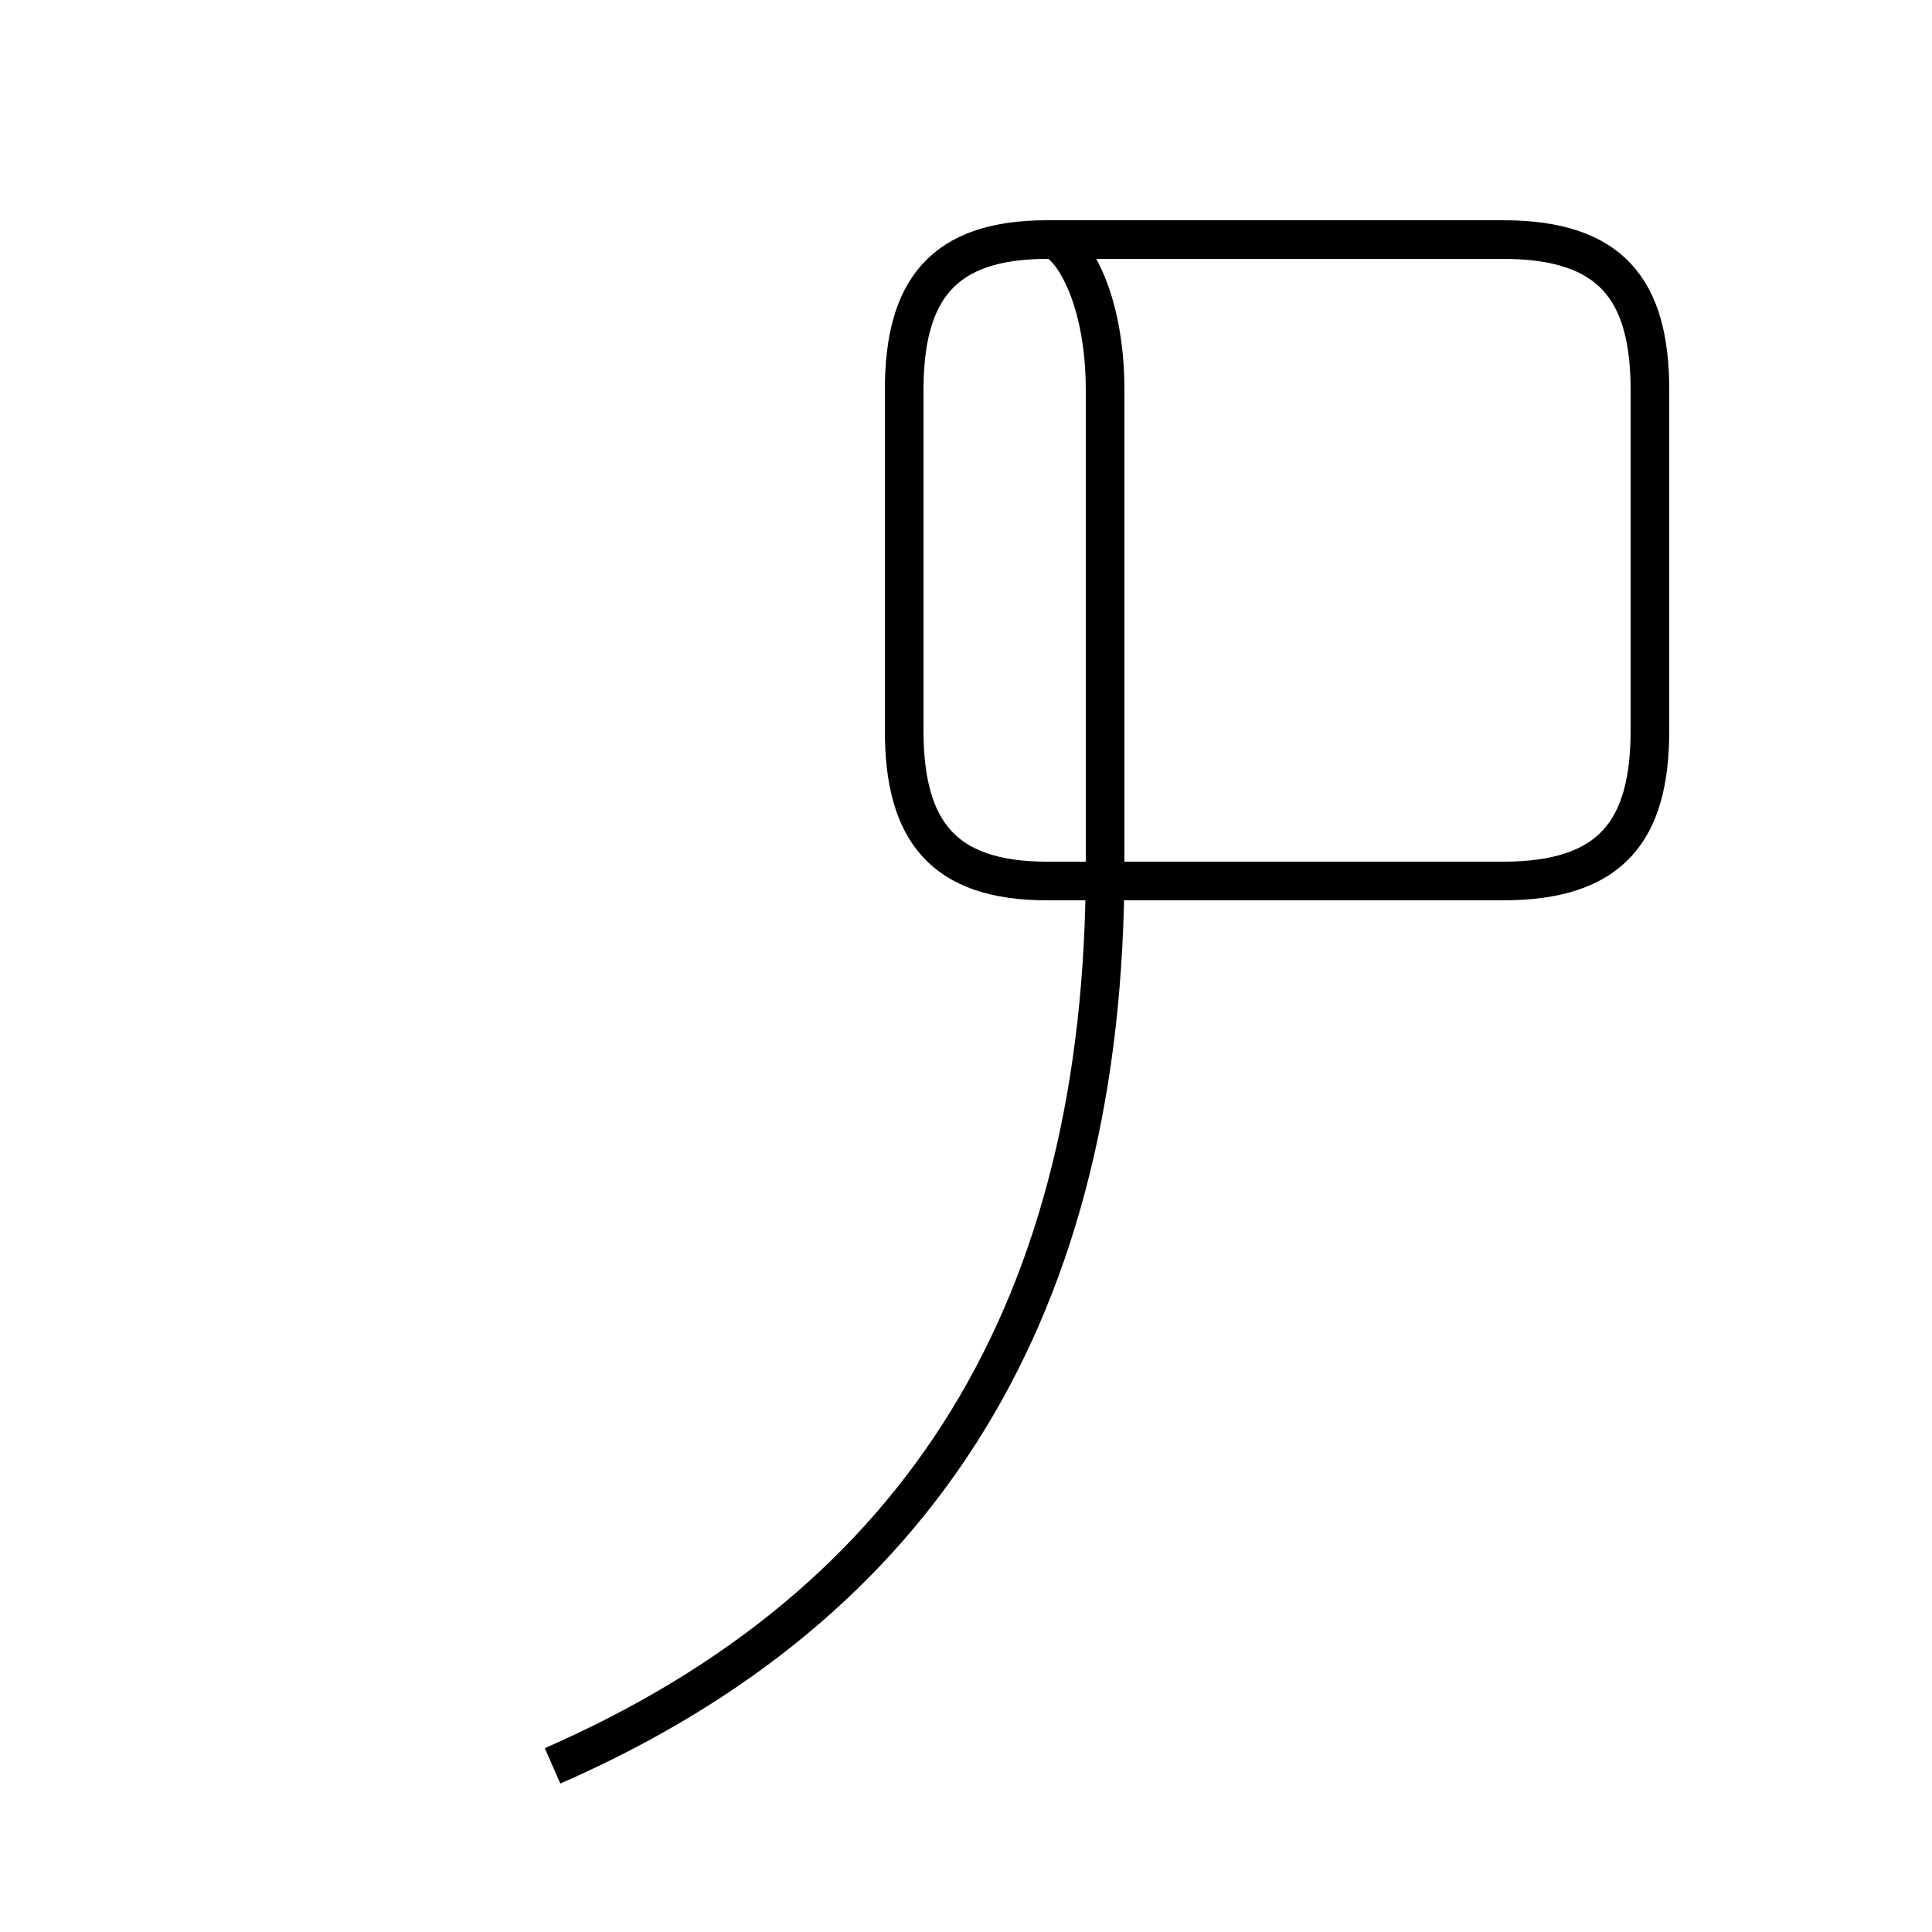 <?xml version='1.0' encoding='utf8'?>
<svg viewBox="0.0 -6.0 50.0 50.0" version="1.1" xmlns="http://www.w3.org/2000/svg">
<rect x="0.0" y="-6.0" width="50.0" height="50.0" fill="#808080" stroke="none"/>
<rect x="-1000" y="-1000" width="2000" height="2000" stroke="white" fill="white"/>
<g style="fill:white;stroke:#000000;  stroke-width:1">
<path d="M 14.3 1.7 C 23.9 -2.5 28.6 -10.2 28.6 -21.6 L 28.6 -33.9 C 28.6 -36.5 27.6 -37.8 27.2 -37.8 L 38.9 -37.8 C 41.7 -37.8 42.7 -36.5 42.7 -33.9 L 42.7 -25.1 C 42.7 -22.5 41.7 -21.2 38.9 -21.2 L 27.1 -21.2 C 24.4 -21.2 23.4 -22.5 23.4 -25.1 L 23.4 -33.9 C 23.4 -36.5 24.4 -37.8 27.1 -37.8 L 38.9 -37.8 C 41.7 -37.8 42.7 -36.5 42.7 -33.9 L 42.7 -25.1 C 42.7 -22.5 41.7 -21.2 38.9 -21.2 L 27.1 -21.2 C 24.4 -21.2 23.4 -22.5 23.4 -25.1 L 23.4 -33.9 C 23.4 -36.5 24.4 -37.8 27.1 -37.8 L 38.9 -37.8 C 41.7 -37.8 42.7 -36.5 42.7 -33.9 L 42.7 -25.1 C 42.7 -22.5 41.7 -21.2 38.9 -21.2 L 27.1 -21.2 C 24.4 -21.2 23.4 -22.5 23.4 -25.1 L 23.4 -33.9 C 23.4 -36.5 24.4 -37.8 27.1 -37.8 L 38.9 -37.8 C 41.7 -37.8 42.7 -36.5 42.7 -33.9 L 42.7 -25.1 C 42.7 -22.5 41.7 -21.2 38.9 -21.2 L 27.1 -21.2 C 24.4 -21.2 23.4 -22.5 23.4 -25.1 L 23.4 -33.9 C 23.4 -36.5 24.4 -37.8 27.1 -37.8 L 38.9 -37.8 C 41.7 -37.8 42.7 -36.5 42.7 -33.9 L 42.7 -25.1 C 42.7 -22.5 41.7 -21.2 38.9 -21.2 L 27.1 -21.2 C 24.4 -21.2 23.4 -22.5 23.4 -25.1 L 23.4 -33.9 C 23.4 -36.5 24.4 -37.8 27.1 -37.8 L 38.9 -37.8 C 41.7 -37.8 42.7 -36.5 42.7 -33.9 L 42.7 -25.1 C 42.7 -22.5 41.7 -21.2 38.9 -21.2 L 27.1 -21.2 C 24.4 -21.2 23.4 -22.5 23.4 -25.1 L 23.4 -33.9 C 23.4 -36.5 24.4 -37.8 27.1 -37.8 L 38.9 -37.8 C 41.7 -37.8 42.7 -36.5 42.7 -33.9 L 42.7 -25.1 C 42.7 -22.5 41.7 -21.2 38.9 -21.2 L 27.1 -21.2 C 24.4 -21.2 23.4 -22.5 23.4 -25.1 L 23.4 -33.9 C 23.4 -36.5 24.4 -37.8 27.1 -37.8 L 38.9 -37.8 C 41.7 -37.8 42.7 -36.5 42.7 -33.9 L 42.7 -25.1 C 42.7 -22.5 41.7 -21.2 38.9 -21.2 L 27.1 -21.2 C 24.4 -21.2 23.4 -22.5 23.4 -25.1 L 23.4 -33.9 C 23.4 -36.5 24.4 -37.8 27.1 -37.8 L 38.9 -37.8 C 41.7 -37.8 42.7 -36.5 42.7 -33.9 L 42.7 -25.1 C 42.7 -22.5 41.7 -21.2 38.9 -21.2 L 27.1 -21.2 C 24.4 -21.2 23.4 -22.5 23.4 -25.1 L 23.4 -33.9 C 23.4 -36.5 24.4 -37.8 27.1 -37.8 L 38.9 -37.8 C 41.7 -37.8 42.7 -36.5 42.7 -33.9 L 42.7 -25.1 C 42.7 -22.5 41.7 -21.2 38.9 -21.2 L 27.1 -21.2 C 24.4 -21.2 23.4 -22.5 23.4 -25.1 L 23.4 -33.9 C 23.4 -36.5 24.4 -37.8 27.1 -37.8 L 38.9 -37.8 C 41.7 -37.8 42.7 -36.5 42.7 -33.9 L 42.7 -25.1 C 42.7 -22.5 41.7 -21.2 38.9 -21.2 L 27.1 -21.2 C 24.4 -21.2 23.4 -22.5 23.4 -25.1 L 23.4 -33.9 C 23.4 -36.5 24.4 -37.8 27.1 -37.8 L 38.9 -37.8 C 41.7 -37.8 42.7 -36.5 42.7 -33.9 L 42.7 -25.1 C 42.7 -22.5 41.7 -21.2 38.9 -21.2 L 27.1 -21.2 C 24.4 -21.2 23.4 -22.5 23.4 -25.1 L 23.4 -33.9 C 23.4 -36.5 24.4 -37.8 27.1 -37.8 L 38.9 -37.8 C 41.7 -37.8 42.7 -36.5 42.7 -33.9 L 42.7 -25.1 C 42.7 -22.5 41.7 -21.2 38.9 -21.2 L 27.1 -21.2 C 24.4 -21.2 23.4 -22.5 23.4 -25.1 L 23.4 -33.9 C 23.4 -36.5 24.4 -37.8 27.1 -37.8 L 38.9 -37.8 C 41.7 -37.8 42.7 -36.5 42.7 -33.9 L 42.7 -25.1 C 42.7 -22.5 41.7 -21.2 38.9 -21.2 L 27.1 -21.2 C 24.4 -21.2 23.4 -22.5 23.4 -25.1 L 23.4 -33.9 C 23.4 -36.5 24.4 -37.8 27.1 -37.8 L 38.9 -37.8 C 41.7 -37.8 42.7 -36.5 42.7 -33.9 L 42.7 -25.1 C 42.7 -22.5 41.7 -21.2 38.9 -21.2 L 27.1 -21.2 C 24.4 -21.2 23.4 -22.5 23.4 -25.1 L 23.4 -33.9 C 23.4 -36.5 24.4 -37.8 27.1 -37.8 L 38.9 -37.8 C 41.7 -37.8 42.7 -36.5 42.7 -33.9 L 42.7 -25.1 C 42.7 -22.5 41.7 -21.2 38.9 -21.2 L 27.1 -21.2 C 24.4 -21.2 23.4 -22.5 23.4 -25.1 L 23.4 -33.9 C 23.4 -36.5 24.4 -37.8 27.1 -37.8 L 38.9 -37.8 C 41.7 -37.8 42.7 -36.5 42.7 -33.9 L 42.7 -25.1 C 42.7 -22.5 41.7 -21.2 38.9 -21.2 L 27.1 -21.2 C 24.4 -21.2 23.4 -22.5 23.4 -25.1 L 23.4 -33.9 C 23.4 -36.5 24.4 -37.8 27.1 -37.8 L 38.9 -37.8 C 41.7 -37.8 42.7 -36.5 42.7 -33.9 L 42.7 -25.1 C 42.7 -22.5 41.7 -21.2 38.9 -21.2 L 27.1 -21.2 C 24.4 -21.2 23.4 -22.5 23.4 -25.1 L 23.4 -33.9 C 23.4 -36.5 24.4 -37.8 27.1 -37.8 L 38.9 -37.8 C 41.7 -37.8 42.7 -36.5 42.7 -33.9 L 42.7 -25.1 C 42.7 -22.5 41.7 -21.2 38.9 -21.2 L 27.1 -21.2 C 24.4 -21.2 23.4 -22.5 23.4 -25.1 L 23.4 -33.9 C 23.4 -36.5 24.4 -37.8 27.1 -37.8 L 38.9 -37.8 C 41.7 -37.8 42.7 -36.5 42.7 -33.9 L 42.7 -25.1 C 42.7 -22.5 41.7 -21.2 38.9 -21.2 L 27.1 -21.2 C 24.4 -21.2 23.4 -22.5 23.4 -25.1 L 23.4 -33.9 C 23.4 -36.5 24.4 -37.8 27.1 -37.8 L 38.9 -37.8 C 41.7 -37.8 42.7 -36.5 42.7 -33.9 L 42.7 -25.1 C 42.7 -22.5 41.7 -21.2 38.9 -21.2 L 27.1 -21.2 C 24.4 -21.2 23.4 -22.5 23.4 -25.1 L 23.4 -33.9 C 23.4 -36.5 24.4 -37.8 27.1 -37.8 L 38.9 -37.8 C 41.7 -37.8 42.7 -36.5 42.7 -33.9 L 42.7 -25.1 C 42.7 -22.5 41.7 -21.2 38.9 -21.2 L 27.1 -21.2 C 24.4 -21.2 23.4 -22.5 23.4 -25.1 L 23.4 -33.9 C 23.4 -36.5 24.4 -37.8 27.1 -37.8 L 38.9 -37.8 C 41.7 -37.8 42.7 -36.5 42.7 -33.9 L 42.7 -25.1 C 42.7 -22.5 41.7 -21.2 38.9 -21.2 L 27.1 -21.2 C 24.4 -21.2 23.4 -22.5 23.4 -25.1 L 23.4 -33.9 C 23.4 -36.5 24.4 -37.8 27.1 -37.8 L 38.9 -37.8 C 41.7 -37.8 42.7 -36.5 42.7 -33.9 L " transform="translate(0.0, 38.0)" />
</g>
</svg>